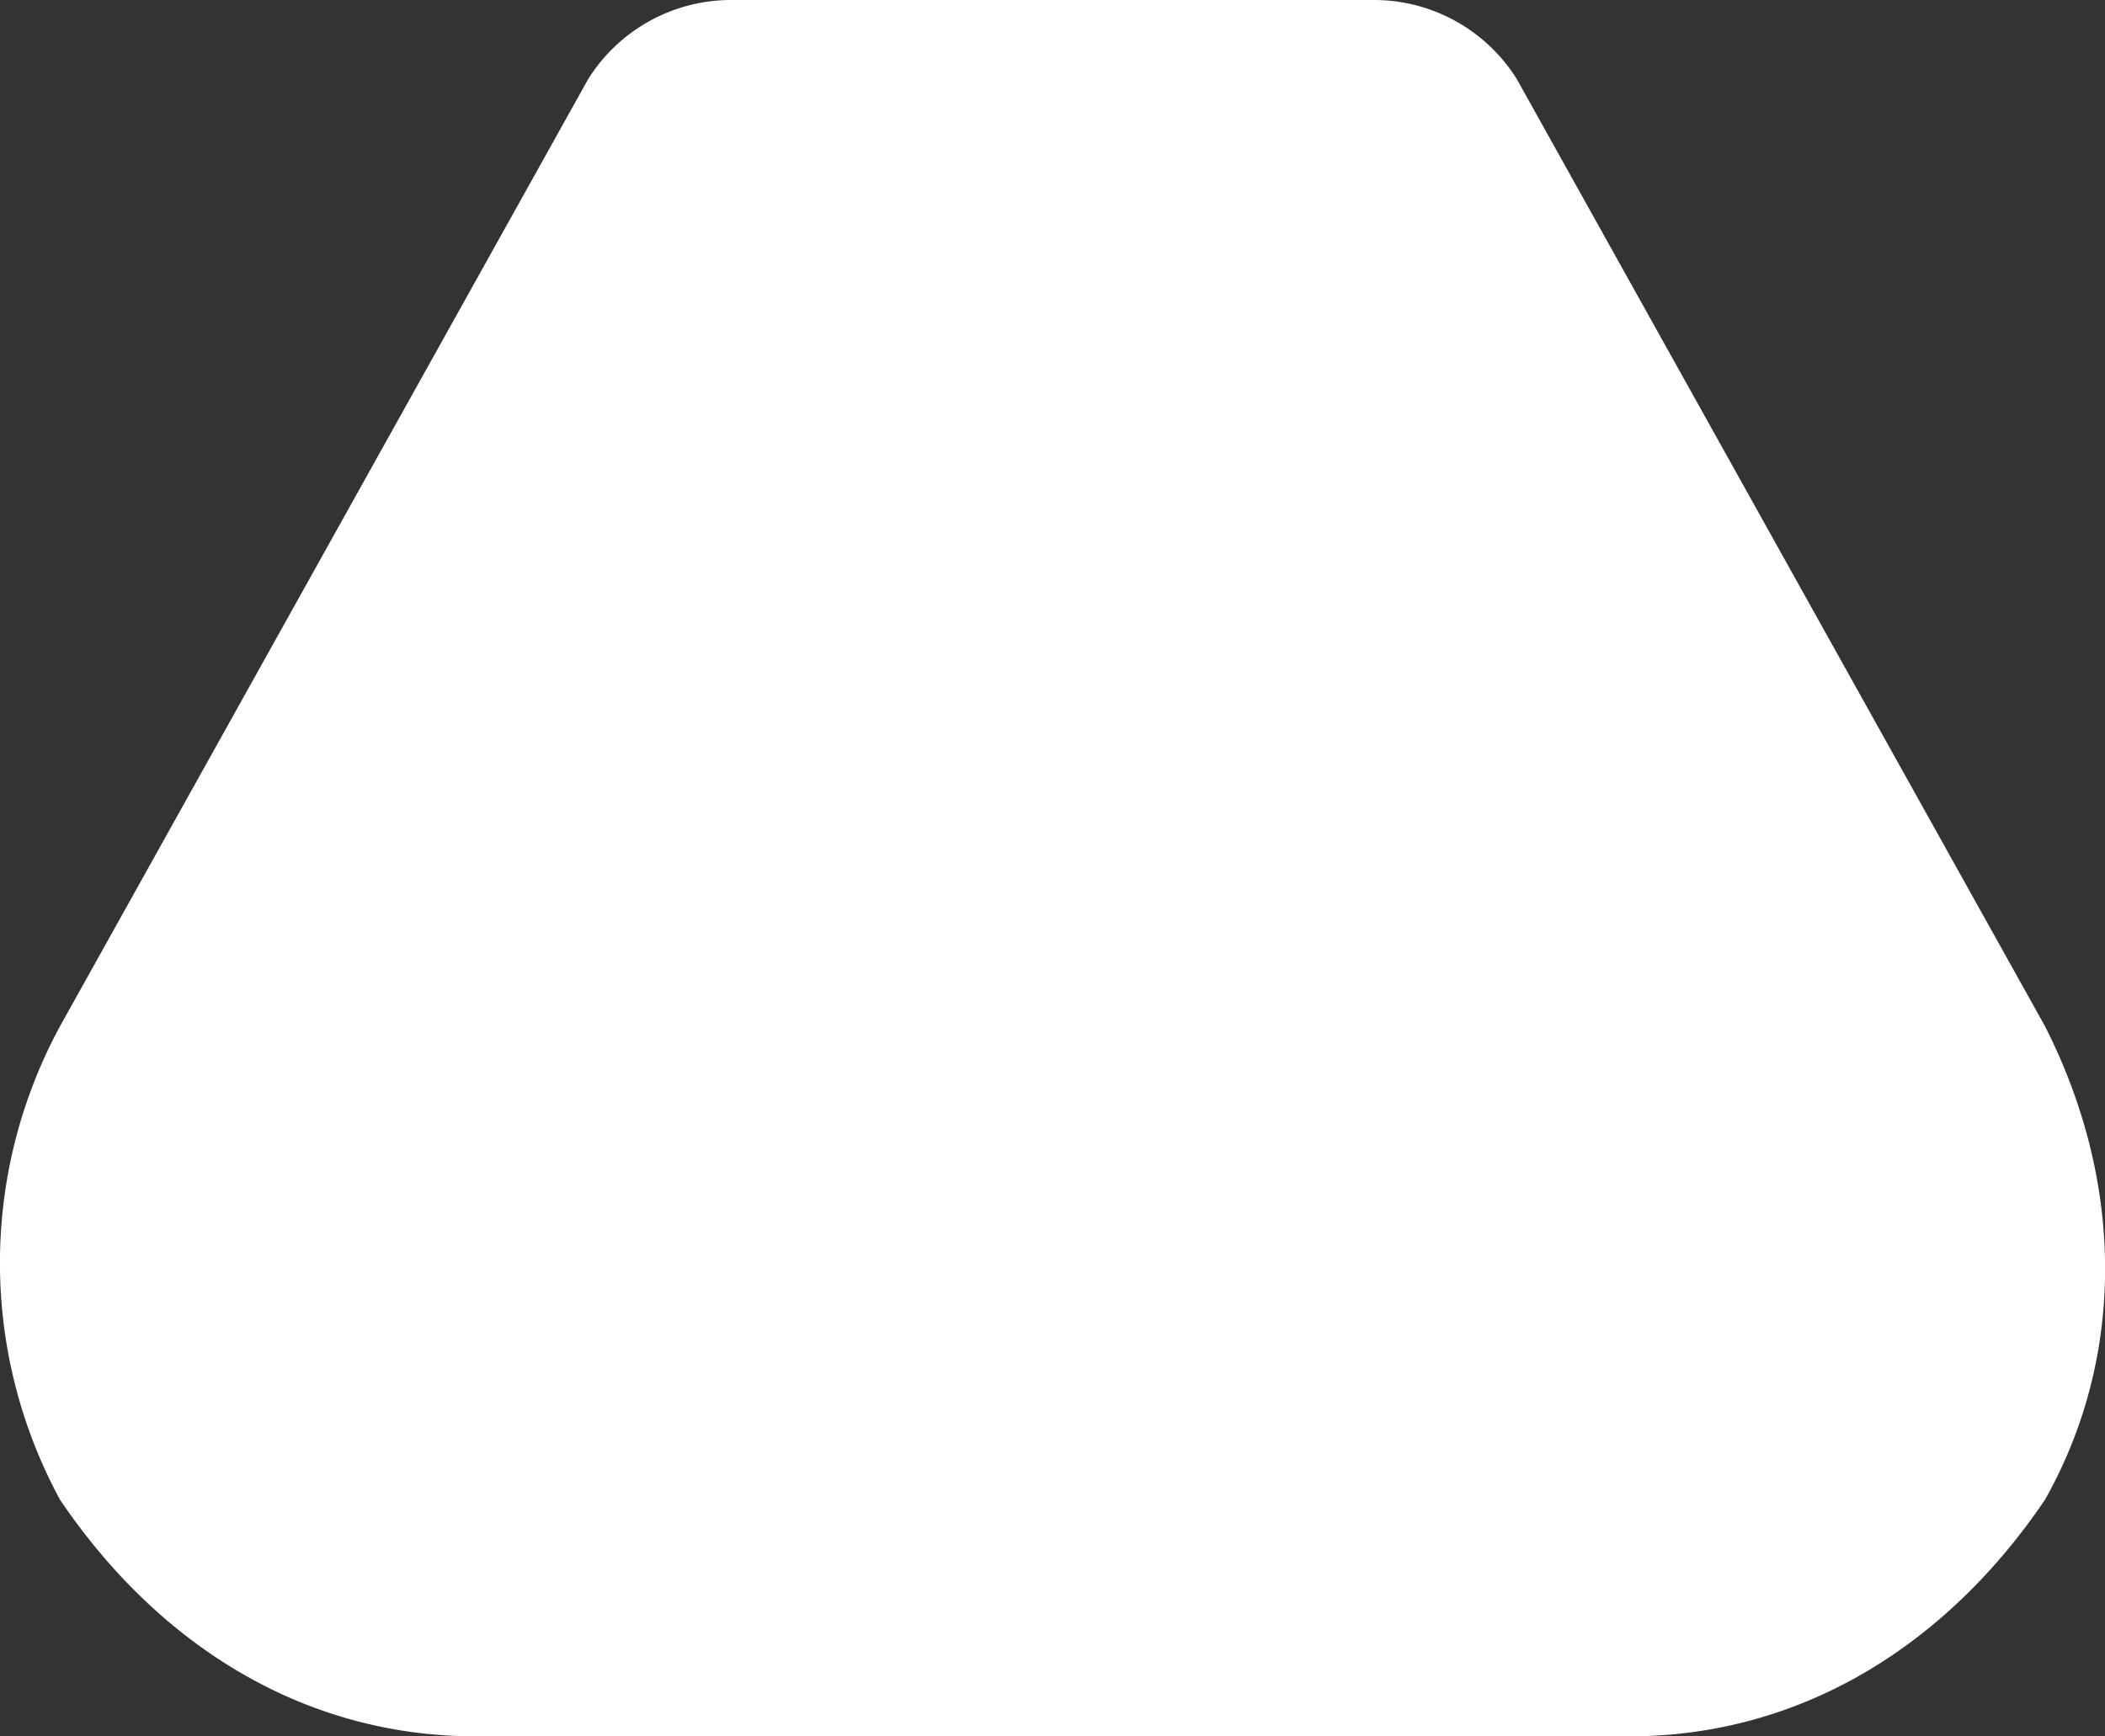 <svg xmlns="http://www.w3.org/2000/svg" width="10.764" height="8.88" viewBox="633.623 503.857 10.764 8.88"><rect x="633.623" y="503.857" width="10.764" height="8.88" fill="#333333" stroke="none"/><path d="m644.08 509.105-2.701-4.844a.862.862 0 0 0-.737-.404h-3.274a.863.863 0 0 0-.737.404l-2.701 4.844a2.54 2.54 0 0 0 0 2.422c.491.726 1.228 1.21 2.128 1.21h5.894c.9 0 1.637-.484 2.128-1.21.41-.727.41-1.615 0-2.422Z" fill="rgba(255, 255, 255, 1)" fill-rule="evenodd" data-name="Path 23210"/></svg>